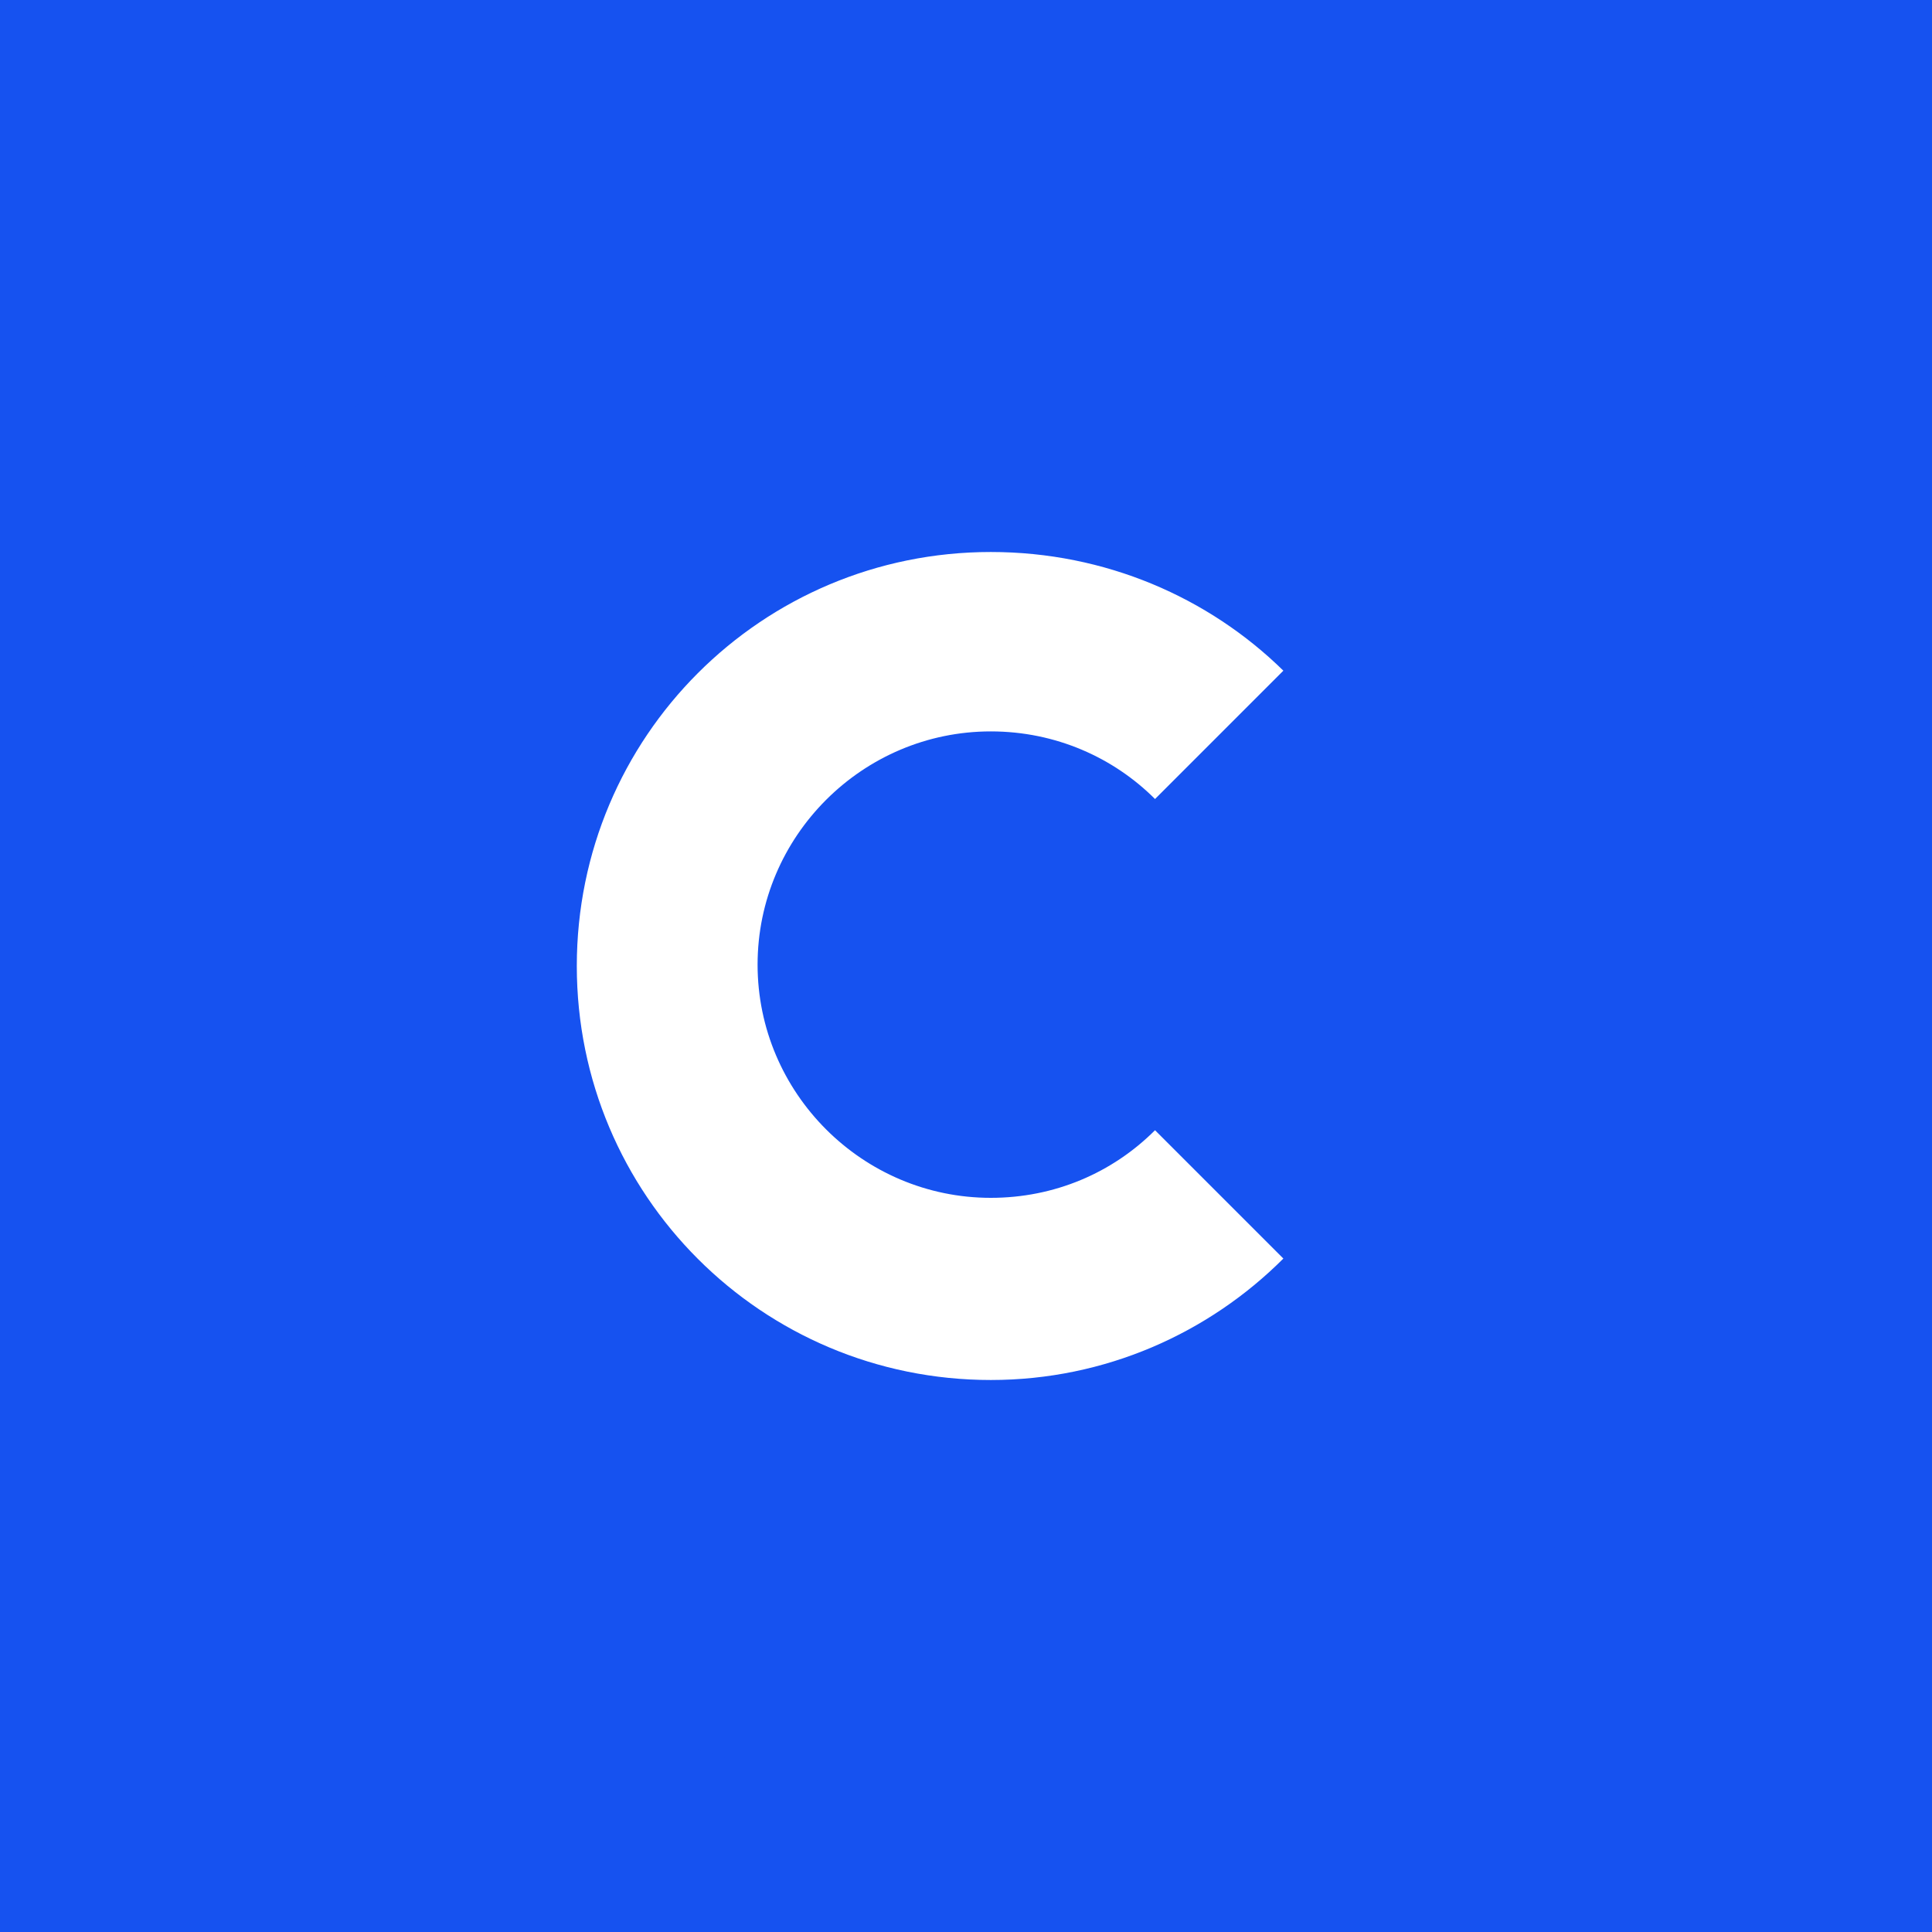 <svg xmlns="http://www.w3.org/2000/svg" viewBox="0 0 56 56" fill="none">
<rect width="56" height="56" fill="#1652F0"/>
<rect x="12" y="12" width="32" height="32" rx="16" fill="white"/>
<path fill-rule="evenodd" clip-rule="evenodd" d="M4 28C4 41.24 14.76 52 28 52C41.24 52 52 41.24 52 28C52 14.76 41.24 4 28 4C14.76 4 4 14.76 4 28ZM28.719 34.72C30.559 34.72 32.239 34 33.479 32.76L37.199 36.48C35.039 38.64 32.039 40 28.719 40C22.079 40 16.719 34.64 16.719 28C16.719 21.36 22.079 16 28.719 16C32.039 16 35.039 17.32 37.199 19.44L33.479 23.16C32.279 21.96 30.599 21.2 28.719 21.2C24.999 21.2 21.959 24.24 21.959 27.96C21.959 31.68 24.999 34.72 28.719 34.72Z" fill="#1652F0"/>
</svg>